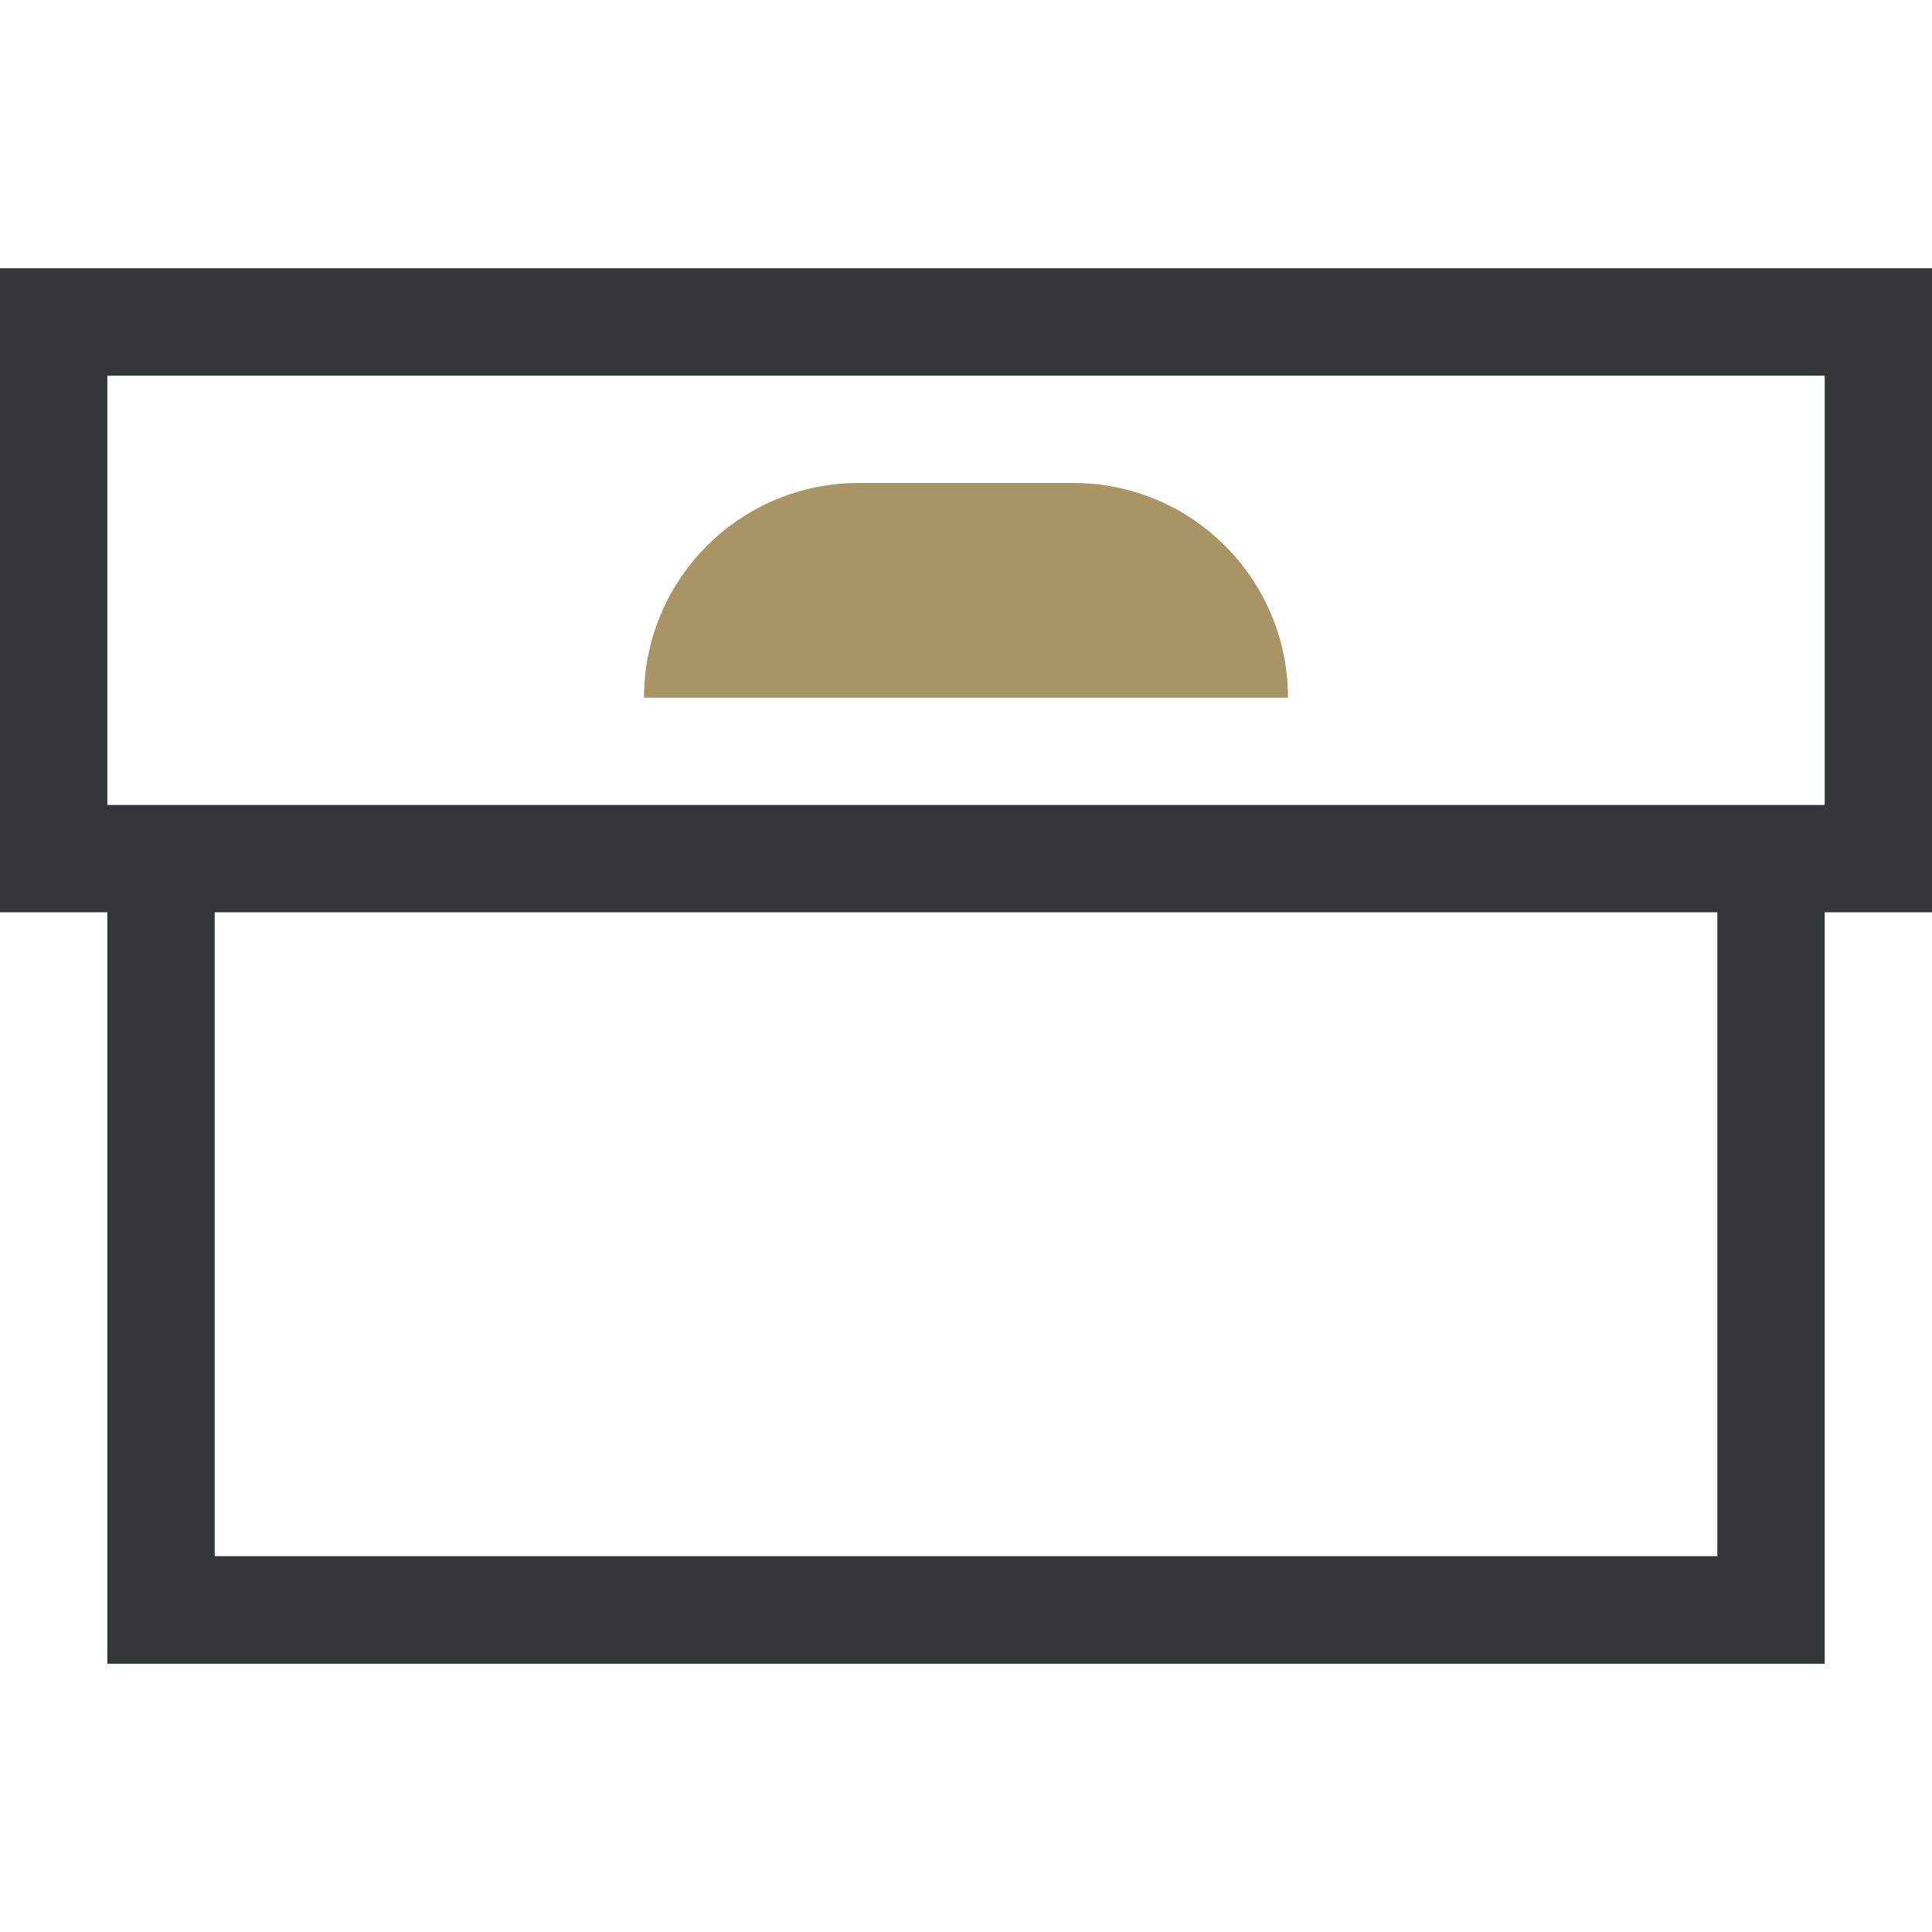 <?xml version="1.0" encoding="utf-8"?>
<!-- Generator: Adobe Illustrator 16.0.0, SVG Export Plug-In . SVG Version: 6.00 Build 0)  -->
<!DOCTYPE svg PUBLIC "-//W3C//DTD SVG 1.1//EN" "http://www.w3.org/Graphics/SVG/1.1/DTD/svg11.dtd">
<svg version="1.1" id="Layer_1" xmlns="http://www.w3.org/2000/svg" xmlns:xlink="http://www.w3.org/1999/xlink" x="0px" y="0px"
	 width="32px" height="32px" viewBox="0 0 32 32" enable-background="new 0 0 32 32" xml:space="preserve">
<g>
	<path fill="#333738" d="M30.223,27.557H1.778V15.11H0V4.443h32V15.11h-1.777V27.557z M3.556,25.775h24.889V15.11H3.556V25.775z
		 M30.223,13.333V6.222H1.778v7.111H30.223z"/>
	<path fill="#A99465" d="M14.222,8h3.555c1.964,0,3.556,1.592,3.556,3.556H10.667C10.667,9.592,12.259,8,14.222,8z"/>
</g>
</svg>
